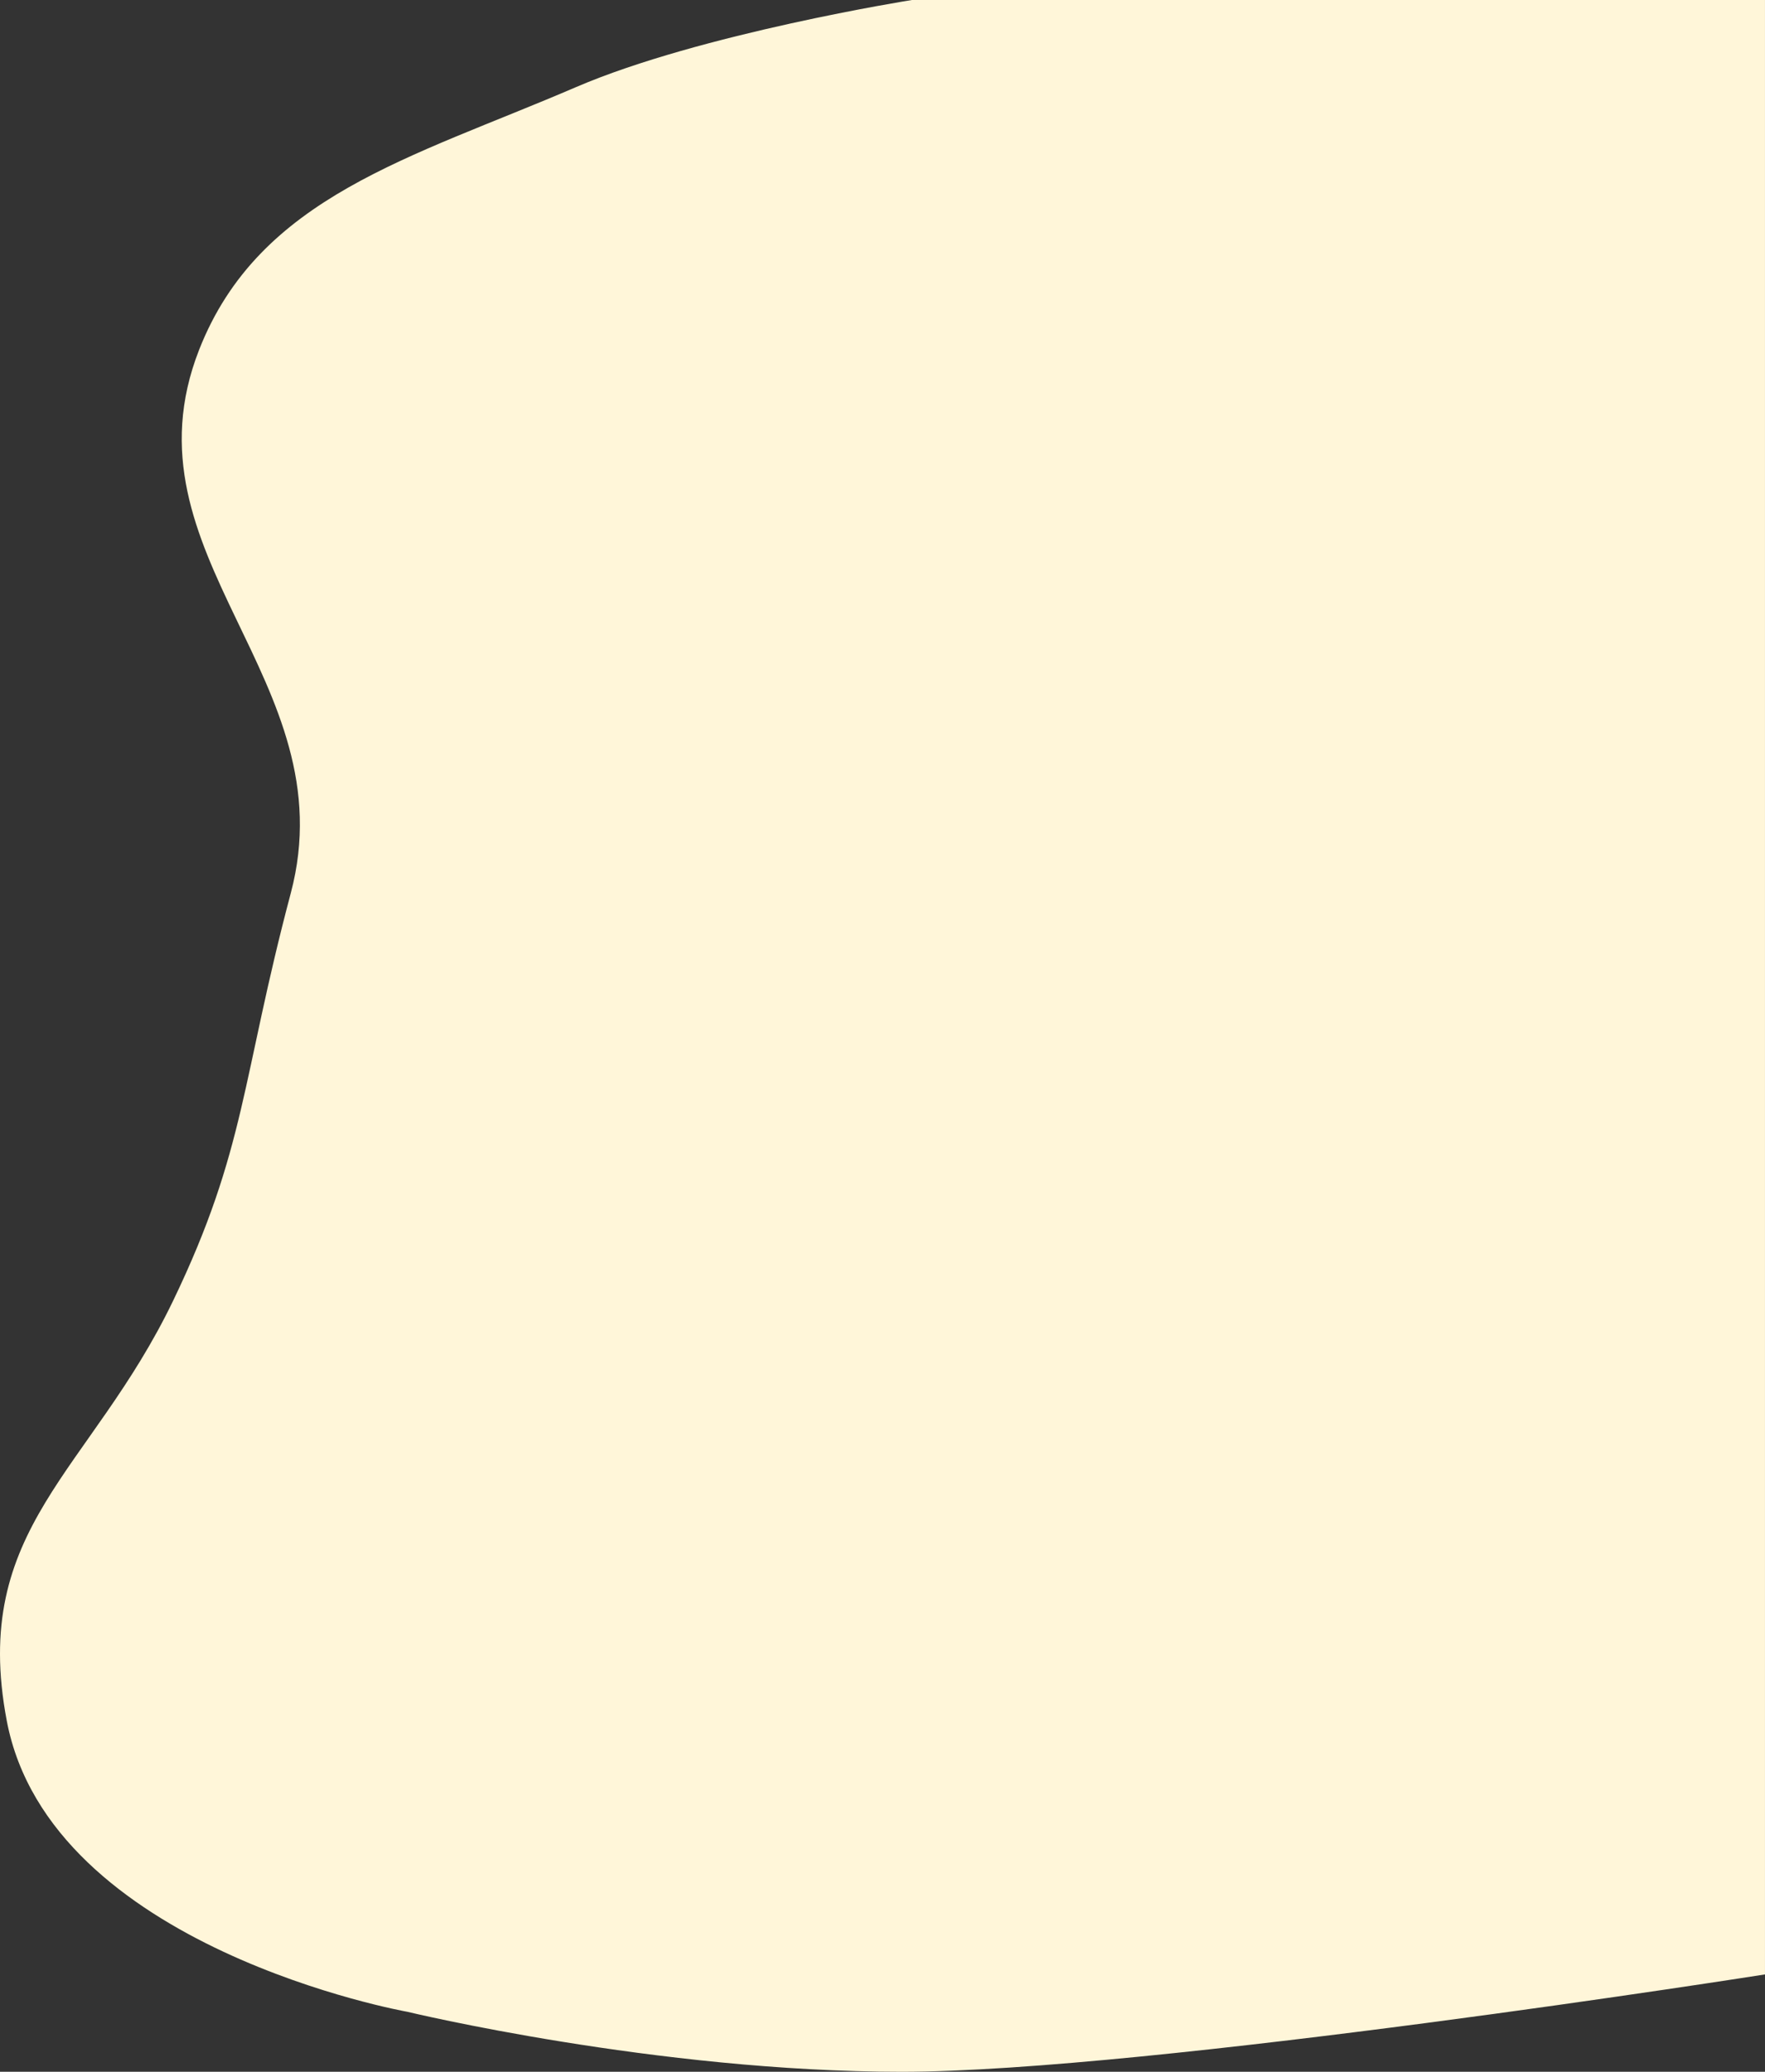 <svg width="780" height="915" viewBox="0 0 780 915" fill="none" xmlns="http://www.w3.org/2000/svg">
<rect x="0" y="0" width="780" height="915" fill="#333333" stroke="none"/>
<path d="M402.993 0H779.993V872C779.993 872 507 915 398.5 915C290 915 180 888.5 180 888.5C180 888.5 22.123 860.54 2.993 760C-13.226 674.761 40.075 650.072 76.493 574.5C108.768 507.524 106.714 476.447 128.493 394.5C153.545 300.235 52.39 245.308 87.993 154.5C114.553 86.754 181.694 69.811 254.493 38.5C309.528 14.829 402.993 0 402.993 0Z" fill="#FFF6D9"/>
</svg>
